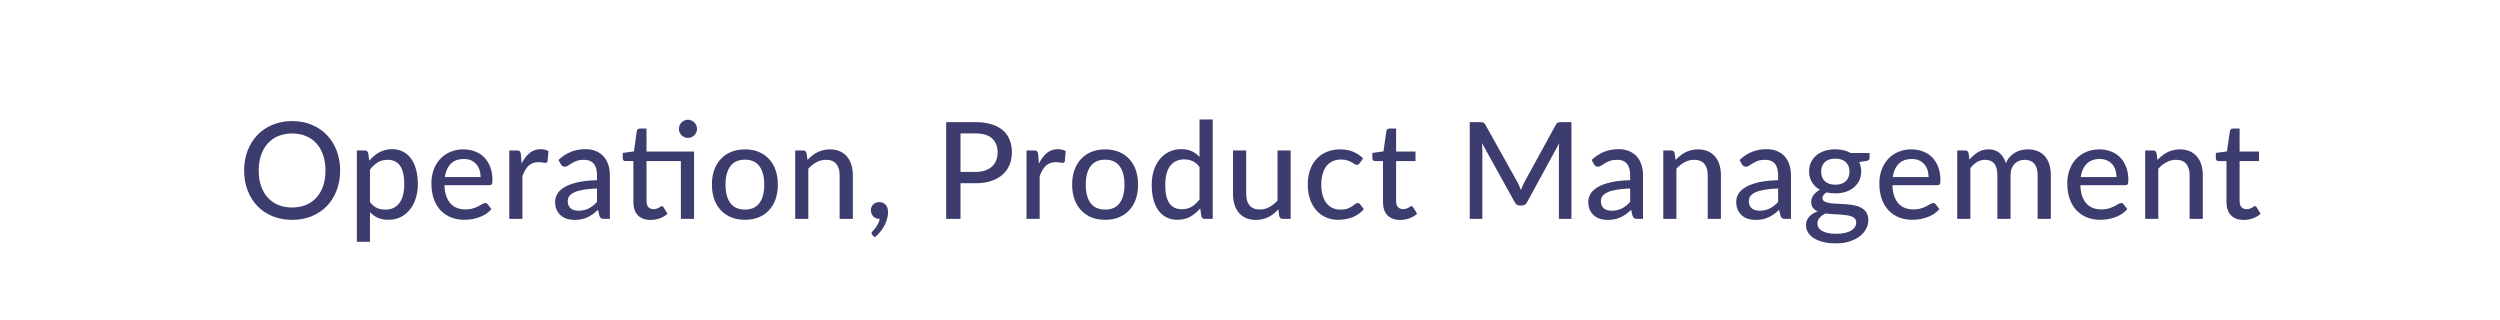 <svg width="297" height="38" viewBox="0 0 297 38" fill="none" xmlns="http://www.w3.org/2000/svg">
<g filter="url(#filter0_b_450_5823)">
<path d="M0 19C0 8.507 8.507 0 19 0H278C288.493 0 297 8.507 297 19C297 29.493 288.493 38 278 38H19C8.507 38 0 29.493 0 19Z" fill="white" fill-opacity="0.6"/>
<path d="M1 19C1 9.059 9.059 1 19 1H278C287.941 1 296 9.059 296 19C296 28.941 287.941 37 278 37H19C9.059 37 1 28.941 1 19Z" stroke="url(#paint0_linear_450_5823)" stroke-opacity="0.9" stroke-width="2"/>
</g>
<path d="M40.409 20.256C40.409 21.115 40.271 21.904 39.993 22.624C39.721 23.339 39.335 23.957 38.833 24.48C38.332 24.997 37.732 25.4 37.033 25.688C36.335 25.976 35.559 26.12 34.705 26.12C33.857 26.12 33.081 25.976 32.377 25.688C31.679 25.4 31.079 24.997 30.577 24.48C30.081 23.957 29.695 23.339 29.417 22.624C29.14 21.904 29.001 21.115 29.001 20.256C29.001 19.403 29.14 18.616 29.417 17.896C29.695 17.176 30.081 16.557 30.577 16.04C31.079 15.517 31.679 15.112 32.377 14.824C33.081 14.531 33.857 14.384 34.705 14.384C35.559 14.384 36.335 14.531 37.033 14.824C37.732 15.112 38.332 15.517 38.833 16.04C39.335 16.557 39.721 17.176 39.993 17.896C40.271 18.616 40.409 19.403 40.409 20.256ZM38.665 20.256C38.665 19.573 38.572 18.96 38.385 18.416C38.199 17.872 37.932 17.411 37.585 17.032C37.244 16.653 36.828 16.363 36.337 16.16C35.852 15.957 35.308 15.856 34.705 15.856C34.103 15.856 33.556 15.957 33.065 16.16C32.58 16.363 32.164 16.653 31.817 17.032C31.471 17.411 31.204 17.872 31.017 18.416C30.831 18.96 30.737 19.573 30.737 20.256C30.737 20.944 30.831 21.56 31.017 22.104C31.204 22.643 31.471 23.101 31.817 23.48C32.164 23.859 32.58 24.149 33.065 24.352C33.556 24.549 34.103 24.648 34.705 24.648C35.308 24.648 35.852 24.549 36.337 24.352C36.828 24.149 37.244 23.859 37.585 23.48C37.932 23.101 38.199 22.643 38.385 22.104C38.572 21.56 38.665 20.944 38.665 20.256ZM43.953 24C44.209 24.336 44.483 24.571 44.777 24.704C45.075 24.837 45.409 24.904 45.777 24.904C46.492 24.904 47.044 24.648 47.433 24.136C47.828 23.619 48.025 22.867 48.025 21.88C48.025 21.363 47.98 20.923 47.889 20.56C47.803 20.192 47.675 19.893 47.505 19.664C47.34 19.429 47.134 19.259 46.889 19.152C46.644 19.04 46.366 18.984 46.057 18.984C45.603 18.984 45.209 19.085 44.873 19.288C44.542 19.491 44.236 19.779 43.953 20.152V24ZM43.873 19.088C44.044 18.885 44.225 18.701 44.417 18.536C44.614 18.365 44.825 18.221 45.049 18.104C45.273 17.981 45.51 17.888 45.761 17.824C46.017 17.755 46.289 17.72 46.577 17.72C47.041 17.72 47.459 17.811 47.833 17.992C48.212 18.173 48.534 18.44 48.801 18.792C49.068 19.144 49.273 19.579 49.417 20.096C49.566 20.613 49.641 21.208 49.641 21.88C49.641 22.483 49.558 23.043 49.393 23.56C49.233 24.072 49.001 24.517 48.697 24.896C48.398 25.275 48.03 25.573 47.593 25.792C47.161 26.005 46.673 26.112 46.129 26.112C45.644 26.112 45.227 26.032 44.881 25.872C44.534 25.712 44.225 25.488 43.953 25.2V28.728H42.393V17.872H43.329C43.547 17.872 43.684 17.976 43.737 18.184L43.873 19.088ZM57.097 21.032C57.097 20.723 57.051 20.437 56.961 20.176C56.876 19.915 56.748 19.688 56.577 19.496C56.406 19.304 56.198 19.155 55.953 19.048C55.708 18.941 55.425 18.888 55.105 18.888C54.449 18.888 53.931 19.077 53.553 19.456C53.179 19.835 52.942 20.36 52.841 21.032H57.097ZM58.385 24.84C58.193 25.064 57.971 25.259 57.721 25.424C57.47 25.584 57.203 25.715 56.921 25.816C56.638 25.917 56.345 25.992 56.041 26.04C55.742 26.088 55.446 26.112 55.153 26.112C54.593 26.112 54.073 26.019 53.593 25.832C53.118 25.64 52.705 25.363 52.353 25C52.006 24.632 51.734 24.179 51.537 23.64C51.345 23.096 51.249 22.472 51.249 21.768C51.249 21.203 51.337 20.677 51.513 20.192C51.689 19.701 51.94 19.275 52.265 18.912C52.596 18.549 52.998 18.264 53.473 18.056C53.947 17.848 54.481 17.744 55.073 17.744C55.569 17.744 56.025 17.827 56.441 17.992C56.862 18.152 57.225 18.387 57.529 18.696C57.833 19.005 58.07 19.387 58.241 19.84C58.417 20.293 58.505 20.811 58.505 21.392C58.505 21.632 58.478 21.795 58.425 21.88C58.371 21.96 58.273 22 58.129 22H52.801C52.817 22.485 52.886 22.909 53.009 23.272C53.132 23.629 53.3 23.928 53.513 24.168C53.731 24.408 53.99 24.587 54.289 24.704C54.587 24.821 54.921 24.88 55.289 24.88C55.636 24.88 55.934 24.84 56.185 24.76C56.441 24.68 56.66 24.595 56.841 24.504C57.028 24.408 57.182 24.32 57.305 24.24C57.433 24.16 57.545 24.12 57.641 24.12C57.769 24.12 57.867 24.168 57.937 24.264L58.385 24.84ZM61.974 19.432C62.235 18.899 62.55 18.48 62.918 18.176C63.286 17.872 63.728 17.72 64.246 17.72C64.422 17.72 64.587 17.741 64.742 17.784C64.902 17.821 65.04 17.88 65.158 17.96L65.054 19.136C65.016 19.28 64.928 19.352 64.79 19.352C64.715 19.352 64.603 19.339 64.454 19.312C64.304 19.28 64.144 19.264 63.974 19.264C63.723 19.264 63.502 19.301 63.31 19.376C63.118 19.445 62.944 19.552 62.79 19.696C62.64 19.835 62.507 20.008 62.39 20.216C62.272 20.419 62.163 20.651 62.062 20.912V26H60.502V17.872H61.398C61.568 17.872 61.683 17.904 61.742 17.968C61.806 18.027 61.851 18.133 61.878 18.288L61.974 19.432ZM70.924 22.392C70.289 22.413 69.751 22.464 69.308 22.544C68.865 22.619 68.505 22.72 68.228 22.848C67.951 22.976 67.751 23.128 67.628 23.304C67.505 23.475 67.444 23.667 67.444 23.88C67.444 24.083 67.476 24.259 67.54 24.408C67.609 24.552 67.7 24.672 67.812 24.768C67.929 24.859 68.065 24.925 68.22 24.968C68.375 25.011 68.543 25.032 68.724 25.032C68.964 25.032 69.183 25.008 69.38 24.96C69.583 24.912 69.772 24.845 69.948 24.76C70.124 24.669 70.292 24.56 70.452 24.432C70.612 24.304 70.769 24.157 70.924 23.992V22.392ZM66.348 19.008C66.801 18.576 67.292 18.253 67.82 18.04C68.353 17.827 68.937 17.72 69.572 17.72C70.036 17.72 70.447 17.797 70.804 17.952C71.161 18.101 71.463 18.312 71.708 18.584C71.953 18.856 72.137 19.181 72.26 19.56C72.388 19.939 72.452 20.357 72.452 20.816V26H71.756C71.601 26 71.484 25.976 71.404 25.928C71.324 25.875 71.26 25.779 71.212 25.64L71.044 24.928C70.836 25.12 70.631 25.291 70.428 25.44C70.225 25.584 70.012 25.709 69.788 25.816C69.569 25.917 69.335 25.995 69.084 26.048C68.833 26.101 68.556 26.128 68.252 26.128C67.932 26.128 67.631 26.085 67.348 26C67.071 25.909 66.828 25.773 66.62 25.592C66.412 25.411 66.247 25.184 66.124 24.912C66.007 24.64 65.948 24.323 65.948 23.96C65.948 23.64 66.033 23.333 66.204 23.04C66.38 22.741 66.663 22.475 67.052 22.24C67.447 22.005 67.959 21.813 68.588 21.664C69.223 21.515 70.001 21.429 70.924 21.408V20.816C70.924 20.203 70.793 19.744 70.532 19.44C70.271 19.136 69.887 18.984 69.38 18.984C69.039 18.984 68.751 19.027 68.516 19.112C68.287 19.197 68.087 19.293 67.916 19.4C67.751 19.501 67.604 19.595 67.476 19.68C67.353 19.765 67.225 19.808 67.092 19.808C66.985 19.808 66.892 19.779 66.812 19.72C66.737 19.661 66.676 19.592 66.628 19.512L66.348 19.008ZM82.455 26H80.887V19.136H76.807V23.896C76.807 24.216 76.884 24.456 77.039 24.616C77.199 24.771 77.402 24.848 77.647 24.848C77.791 24.848 77.914 24.829 78.015 24.792C78.122 24.755 78.212 24.715 78.287 24.672C78.362 24.624 78.426 24.581 78.479 24.544C78.532 24.507 78.58 24.488 78.623 24.488C78.676 24.488 78.716 24.501 78.743 24.528C78.775 24.549 78.807 24.587 78.839 24.64L79.303 25.392C79.047 25.627 78.743 25.808 78.391 25.936C78.039 26.064 77.674 26.128 77.295 26.128C76.639 26.128 76.132 25.944 75.775 25.576C75.423 25.208 75.247 24.683 75.247 24V19.136H74.303C74.212 19.136 74.135 19.109 74.071 19.056C74.012 18.997 73.983 18.912 73.983 18.8V18.168L75.311 17.984L75.655 15.56C75.676 15.469 75.716 15.4 75.775 15.352C75.839 15.299 75.919 15.272 76.015 15.272H76.807V18H82.455V26ZM82.807 15.312C82.807 15.456 82.778 15.595 82.719 15.728C82.66 15.856 82.58 15.971 82.479 16.072C82.383 16.168 82.268 16.245 82.135 16.304C82.002 16.357 81.863 16.384 81.719 16.384C81.575 16.384 81.439 16.357 81.311 16.304C81.183 16.245 81.068 16.168 80.967 16.072C80.871 15.971 80.794 15.856 80.735 15.728C80.682 15.595 80.655 15.456 80.655 15.312C80.655 15.163 80.682 15.021 80.735 14.888C80.794 14.755 80.871 14.64 80.967 14.544C81.068 14.443 81.183 14.365 81.311 14.312C81.439 14.253 81.575 14.224 81.719 14.224C81.863 14.224 82.002 14.253 82.135 14.312C82.268 14.365 82.383 14.443 82.479 14.544C82.58 14.64 82.66 14.755 82.719 14.888C82.778 15.021 82.807 15.163 82.807 15.312ZM88.504 17.744C89.101 17.744 89.64 17.843 90.12 18.04C90.605 18.232 91.016 18.512 91.352 18.88C91.693 19.243 91.954 19.683 92.136 20.2C92.317 20.712 92.408 21.288 92.408 21.928C92.408 22.568 92.317 23.147 92.136 23.664C91.954 24.181 91.693 24.621 91.352 24.984C91.016 25.347 90.605 25.627 90.12 25.824C89.64 26.016 89.101 26.112 88.504 26.112C87.901 26.112 87.357 26.016 86.872 25.824C86.392 25.627 85.981 25.347 85.64 24.984C85.298 24.621 85.034 24.181 84.848 23.664C84.666 23.147 84.576 22.568 84.576 21.928C84.576 21.288 84.666 20.712 84.848 20.2C85.034 19.683 85.298 19.243 85.64 18.88C85.981 18.512 86.392 18.232 86.872 18.04C87.357 17.843 87.901 17.744 88.504 17.744ZM88.504 24.896C89.272 24.896 89.845 24.637 90.224 24.12C90.602 23.603 90.792 22.875 90.792 21.936C90.792 20.997 90.602 20.269 90.224 19.752C89.845 19.229 89.272 18.968 88.504 18.968C87.725 18.968 87.144 19.229 86.76 19.752C86.381 20.269 86.192 20.997 86.192 21.936C86.192 22.875 86.381 23.603 86.76 24.12C87.144 24.637 87.725 24.896 88.504 24.896ZM95.933 19C96.109 18.813 96.293 18.643 96.485 18.488C96.677 18.333 96.88 18.203 97.093 18.096C97.312 17.984 97.544 17.899 97.789 17.84C98.04 17.776 98.306 17.744 98.589 17.744C99.037 17.744 99.429 17.819 99.765 17.968C100.106 18.117 100.392 18.328 100.621 18.6C100.85 18.867 101.024 19.189 101.141 19.568C101.258 19.947 101.317 20.365 101.317 20.824V26H99.749V20.824C99.749 20.243 99.616 19.792 99.349 19.472C99.082 19.147 98.674 18.984 98.125 18.984C97.725 18.984 97.349 19.08 96.997 19.272C96.65 19.459 96.328 19.715 96.029 20.04V26H94.469V17.872H95.405C95.624 17.872 95.76 17.976 95.813 18.184L95.933 19ZM104.446 26C104.302 26 104.169 25.973 104.046 25.92C103.929 25.867 103.825 25.795 103.734 25.704C103.649 25.608 103.582 25.496 103.534 25.368C103.486 25.24 103.462 25.101 103.462 24.952C103.462 24.824 103.486 24.704 103.534 24.592C103.582 24.475 103.649 24.373 103.734 24.288C103.825 24.203 103.932 24.136 104.054 24.088C104.177 24.035 104.313 24.008 104.462 24.008C104.633 24.008 104.782 24.04 104.91 24.104C105.044 24.163 105.153 24.248 105.238 24.36C105.329 24.467 105.396 24.592 105.438 24.736C105.481 24.88 105.502 25.035 105.502 25.2C105.502 25.44 105.468 25.693 105.398 25.96C105.329 26.227 105.228 26.491 105.094 26.752C104.961 27.013 104.796 27.267 104.598 27.512C104.401 27.757 104.177 27.984 103.926 28.192L103.662 27.944C103.582 27.869 103.542 27.787 103.542 27.696C103.542 27.659 103.553 27.619 103.574 27.576C103.601 27.539 103.633 27.501 103.67 27.464C103.724 27.405 103.793 27.328 103.878 27.232C103.964 27.136 104.046 27.024 104.126 26.896C104.212 26.773 104.289 26.635 104.358 26.48C104.433 26.331 104.486 26.171 104.518 26H104.446ZM115.885 20.424C116.317 20.424 116.696 20.368 117.021 20.256C117.352 20.144 117.627 19.987 117.845 19.784C118.069 19.576 118.237 19.331 118.349 19.048C118.461 18.76 118.517 18.443 118.517 18.096C118.517 17.397 118.299 16.848 117.861 16.448C117.429 16.048 116.771 15.848 115.885 15.848H114.109V20.424H115.885ZM115.885 14.512C116.621 14.512 117.261 14.597 117.805 14.768C118.349 14.939 118.8 15.181 119.157 15.496C119.515 15.805 119.779 16.181 119.949 16.624C120.125 17.067 120.213 17.557 120.213 18.096C120.213 18.635 120.12 19.131 119.933 19.584C119.747 20.032 119.472 20.419 119.109 20.744C118.747 21.069 118.293 21.323 117.749 21.504C117.211 21.68 116.589 21.768 115.885 21.768H114.109V26H112.405V14.512H115.885ZM123.424 19.432C123.686 18.899 124 18.48 124.368 18.176C124.736 17.872 125.179 17.72 125.696 17.72C125.872 17.72 126.038 17.741 126.192 17.784C126.352 17.821 126.491 17.88 126.608 17.96L126.504 19.136C126.467 19.28 126.379 19.352 126.24 19.352C126.166 19.352 126.054 19.339 125.904 19.312C125.755 19.28 125.595 19.264 125.424 19.264C125.174 19.264 124.952 19.301 124.76 19.376C124.568 19.445 124.395 19.552 124.24 19.696C124.091 19.835 123.958 20.008 123.84 20.216C123.723 20.419 123.614 20.651 123.512 20.912V26H121.952V17.872H122.848C123.019 17.872 123.134 17.904 123.192 17.968C123.256 18.027 123.302 18.133 123.328 18.288L123.424 19.432ZM131.299 17.744C131.896 17.744 132.435 17.843 132.915 18.04C133.4 18.232 133.811 18.512 134.147 18.88C134.488 19.243 134.749 19.683 134.931 20.2C135.112 20.712 135.203 21.288 135.203 21.928C135.203 22.568 135.112 23.147 134.931 23.664C134.749 24.181 134.488 24.621 134.147 24.984C133.811 25.347 133.4 25.627 132.915 25.824C132.435 26.016 131.896 26.112 131.299 26.112C130.696 26.112 130.152 26.016 129.667 25.824C129.187 25.627 128.776 25.347 128.435 24.984C128.093 24.621 127.829 24.181 127.643 23.664C127.461 23.147 127.371 22.568 127.371 21.928C127.371 21.288 127.461 20.712 127.643 20.2C127.829 19.683 128.093 19.243 128.435 18.88C128.776 18.512 129.187 18.232 129.667 18.04C130.152 17.843 130.696 17.744 131.299 17.744ZM131.299 24.896C132.067 24.896 132.64 24.637 133.019 24.12C133.397 23.603 133.587 22.875 133.587 21.936C133.587 20.997 133.397 20.269 133.019 19.752C132.64 19.229 132.067 18.968 131.299 18.968C130.52 18.968 129.939 19.229 129.555 19.752C129.176 20.269 128.987 20.997 128.987 21.936C128.987 22.875 129.176 23.603 129.555 24.12C129.939 24.637 130.52 24.896 131.299 24.896ZM142.504 19.84C142.248 19.504 141.971 19.269 141.672 19.136C141.379 19.003 141.048 18.936 140.68 18.936C139.965 18.936 139.411 19.195 139.016 19.712C138.627 20.224 138.432 20.973 138.432 21.96C138.432 22.477 138.475 22.92 138.56 23.288C138.651 23.651 138.779 23.949 138.944 24.184C139.115 24.413 139.323 24.584 139.568 24.696C139.813 24.803 140.091 24.856 140.4 24.856C140.853 24.856 141.245 24.755 141.576 24.552C141.907 24.349 142.216 24.064 142.504 23.696V19.84ZM144.072 14.192V26H143.128C142.909 26 142.773 25.896 142.72 25.688L142.584 24.752C142.237 25.163 141.843 25.493 141.4 25.744C140.963 25.989 140.456 26.112 139.88 26.112C139.416 26.112 138.995 26.021 138.616 25.84C138.243 25.659 137.923 25.395 137.656 25.048C137.389 24.696 137.184 24.261 137.04 23.744C136.896 23.227 136.824 22.632 136.824 21.96C136.824 21.357 136.904 20.797 137.064 20.28C137.224 19.763 137.456 19.315 137.76 18.936C138.064 18.557 138.432 18.261 138.864 18.048C139.296 17.829 139.784 17.72 140.328 17.72C140.819 17.72 141.235 17.8 141.576 17.96C141.923 18.12 142.232 18.347 142.504 18.64V14.192H144.072ZM153.329 17.872V26H152.393C152.179 26 152.041 25.896 151.977 25.688L151.865 24.872C151.689 25.059 151.505 25.229 151.313 25.384C151.121 25.539 150.915 25.672 150.697 25.784C150.478 25.891 150.246 25.973 150.001 26.032C149.755 26.096 149.491 26.128 149.209 26.128C148.761 26.128 148.366 26.053 148.025 25.904C147.689 25.755 147.406 25.547 147.177 25.28C146.947 25.008 146.774 24.683 146.657 24.304C146.539 23.925 146.481 23.507 146.481 23.048V17.872H148.049V23.048C148.049 23.629 148.182 24.083 148.449 24.408C148.715 24.728 149.123 24.888 149.673 24.888C150.073 24.888 150.446 24.795 150.793 24.608C151.139 24.416 151.465 24.155 151.769 23.824V17.872H153.329ZM161.522 19.392C161.474 19.451 161.426 19.499 161.378 19.536C161.335 19.568 161.271 19.584 161.186 19.584C161.101 19.584 161.01 19.552 160.914 19.488C160.823 19.419 160.706 19.347 160.562 19.272C160.423 19.192 160.253 19.12 160.05 19.056C159.853 18.987 159.607 18.952 159.314 18.952C158.93 18.952 158.591 19.021 158.298 19.16C158.005 19.299 157.759 19.496 157.562 19.752C157.37 20.008 157.223 20.32 157.122 20.688C157.021 21.056 156.97 21.469 156.97 21.928C156.97 22.403 157.023 22.827 157.13 23.2C157.237 23.568 157.389 23.88 157.586 24.136C157.783 24.387 158.023 24.579 158.306 24.712C158.589 24.84 158.903 24.904 159.25 24.904C159.586 24.904 159.863 24.864 160.082 24.784C160.301 24.699 160.482 24.608 160.626 24.512C160.77 24.416 160.89 24.328 160.986 24.248C161.082 24.163 161.181 24.12 161.282 24.12C161.41 24.12 161.509 24.168 161.578 24.264L162.026 24.84C161.839 25.069 161.629 25.264 161.394 25.424C161.165 25.584 160.919 25.715 160.658 25.816C160.397 25.917 160.122 25.992 159.834 26.04C159.551 26.088 159.263 26.112 158.97 26.112C158.463 26.112 157.989 26.019 157.546 25.832C157.109 25.645 156.727 25.373 156.402 25.016C156.082 24.659 155.829 24.221 155.642 23.704C155.455 23.181 155.362 22.589 155.362 21.928C155.362 21.325 155.445 20.768 155.61 20.256C155.781 19.744 156.029 19.304 156.354 18.936C156.685 18.563 157.09 18.272 157.57 18.064C158.05 17.851 158.599 17.744 159.218 17.744C159.799 17.744 160.311 17.837 160.754 18.024C161.197 18.211 161.591 18.475 161.938 18.816L161.522 19.392ZM166.346 26.128C165.69 26.128 165.184 25.944 164.826 25.576C164.474 25.208 164.298 24.683 164.298 24V19.136H163.354C163.264 19.136 163.186 19.109 163.122 19.056C163.064 18.997 163.034 18.912 163.034 18.8V18.168L164.354 17.984L164.706 15.56C164.728 15.469 164.768 15.4 164.826 15.352C164.89 15.299 164.97 15.272 165.066 15.272H165.858V18H168.162V19.136H165.858V23.896C165.858 24.216 165.936 24.456 166.09 24.616C166.25 24.771 166.453 24.848 166.698 24.848C166.842 24.848 166.965 24.829 167.066 24.792C167.173 24.755 167.264 24.715 167.338 24.672C167.413 24.624 167.477 24.581 167.53 24.544C167.584 24.507 167.632 24.488 167.674 24.488C167.728 24.488 167.768 24.501 167.794 24.528C167.826 24.549 167.858 24.587 167.89 24.64L168.354 25.392C168.098 25.627 167.794 25.808 167.442 25.936C167.09 26.064 166.725 26.128 166.346 26.128ZM186.686 14.512V26H185.198V17.824C185.198 17.701 185.201 17.571 185.206 17.432C185.217 17.293 185.227 17.152 185.238 17.008L181.414 24.024C181.281 24.285 181.075 24.416 180.798 24.416H180.558C180.281 24.416 180.078 24.285 179.95 24.024L176.054 16.984C176.086 17.283 176.102 17.563 176.102 17.824V26H174.606V14.512H175.87C176.019 14.512 176.134 14.528 176.214 14.56C176.299 14.587 176.379 14.667 176.454 14.8L180.294 21.68C180.369 21.819 180.438 21.965 180.502 22.12C180.566 22.275 180.627 22.429 180.686 22.584C180.798 22.269 180.929 21.965 181.078 21.672L184.846 14.8C184.915 14.667 184.99 14.587 185.07 14.56C185.155 14.528 185.273 14.512 185.422 14.512H186.686ZM193.662 22.392C193.027 22.413 192.488 22.464 192.046 22.544C191.603 22.619 191.243 22.72 190.966 22.848C190.688 22.976 190.488 23.128 190.366 23.304C190.243 23.475 190.182 23.667 190.182 23.88C190.182 24.083 190.214 24.259 190.278 24.408C190.347 24.552 190.438 24.672 190.55 24.768C190.667 24.859 190.803 24.925 190.958 24.968C191.112 25.011 191.28 25.032 191.462 25.032C191.702 25.032 191.92 25.008 192.118 24.96C192.32 24.912 192.51 24.845 192.686 24.76C192.862 24.669 193.03 24.56 193.19 24.432C193.35 24.304 193.507 24.157 193.662 23.992V22.392ZM189.086 19.008C189.539 18.576 190.03 18.253 190.558 18.04C191.091 17.827 191.675 17.72 192.31 17.72C192.774 17.72 193.184 17.797 193.542 17.952C193.899 18.101 194.2 18.312 194.446 18.584C194.691 18.856 194.875 19.181 194.998 19.56C195.126 19.939 195.19 20.357 195.19 20.816V26H194.494C194.339 26 194.222 25.976 194.142 25.928C194.062 25.875 193.998 25.779 193.95 25.64L193.782 24.928C193.574 25.12 193.368 25.291 193.166 25.44C192.963 25.584 192.75 25.709 192.526 25.816C192.307 25.917 192.072 25.995 191.822 26.048C191.571 26.101 191.294 26.128 190.99 26.128C190.67 26.128 190.368 26.085 190.086 26C189.808 25.909 189.566 25.773 189.358 25.592C189.15 25.411 188.984 25.184 188.862 24.912C188.744 24.64 188.686 24.323 188.686 23.96C188.686 23.64 188.771 23.333 188.942 23.04C189.118 22.741 189.4 22.475 189.79 22.24C190.184 22.005 190.696 21.813 191.326 21.664C191.96 21.515 192.739 21.429 193.662 21.408V20.816C193.662 20.203 193.531 19.744 193.27 19.44C193.008 19.136 192.624 18.984 192.118 18.984C191.776 18.984 191.488 19.027 191.254 19.112C191.024 19.197 190.824 19.293 190.654 19.4C190.488 19.501 190.342 19.595 190.214 19.68C190.091 19.765 189.963 19.808 189.83 19.808C189.723 19.808 189.63 19.779 189.55 19.72C189.475 19.661 189.414 19.592 189.366 19.512L189.086 19.008ZM199.062 19C199.238 18.813 199.422 18.643 199.614 18.488C199.806 18.333 200.009 18.203 200.222 18.096C200.441 17.984 200.673 17.899 200.918 17.84C201.169 17.776 201.435 17.744 201.718 17.744C202.166 17.744 202.558 17.819 202.894 17.968C203.235 18.117 203.521 18.328 203.75 18.6C203.979 18.867 204.153 19.189 204.27 19.568C204.387 19.947 204.446 20.365 204.446 20.824V26H202.878V20.824C202.878 20.243 202.745 19.792 202.478 19.472C202.211 19.147 201.803 18.984 201.254 18.984C200.854 18.984 200.478 19.08 200.126 19.272C199.779 19.459 199.457 19.715 199.158 20.04V26H197.598V17.872H198.534C198.753 17.872 198.889 17.976 198.942 18.184L199.062 19ZM211.239 22.392C210.604 22.413 210.066 22.464 209.623 22.544C209.18 22.619 208.82 22.72 208.543 22.848C208.266 22.976 208.066 23.128 207.943 23.304C207.82 23.475 207.759 23.667 207.759 23.88C207.759 24.083 207.791 24.259 207.855 24.408C207.924 24.552 208.015 24.672 208.127 24.768C208.244 24.859 208.38 24.925 208.535 24.968C208.69 25.011 208.858 25.032 209.039 25.032C209.279 25.032 209.498 25.008 209.695 24.96C209.898 24.912 210.087 24.845 210.263 24.76C210.439 24.669 210.607 24.56 210.767 24.432C210.927 24.304 211.084 24.157 211.239 23.992V22.392ZM206.663 19.008C207.116 18.576 207.607 18.253 208.135 18.04C208.668 17.827 209.252 17.72 209.887 17.72C210.351 17.72 210.762 17.797 211.119 17.952C211.476 18.101 211.778 18.312 212.023 18.584C212.268 18.856 212.452 19.181 212.575 19.56C212.703 19.939 212.767 20.357 212.767 20.816V26H212.071C211.916 26 211.799 25.976 211.719 25.928C211.639 25.875 211.575 25.779 211.527 25.64L211.359 24.928C211.151 25.12 210.946 25.291 210.743 25.44C210.54 25.584 210.327 25.709 210.103 25.816C209.884 25.917 209.65 25.995 209.399 26.048C209.148 26.101 208.871 26.128 208.567 26.128C208.247 26.128 207.946 26.085 207.663 26C207.386 25.909 207.143 25.773 206.935 25.592C206.727 25.411 206.562 25.184 206.439 24.912C206.322 24.64 206.263 24.323 206.263 23.96C206.263 23.64 206.348 23.333 206.519 23.04C206.695 22.741 206.978 22.475 207.367 22.24C207.762 22.005 208.274 21.813 208.903 21.664C209.538 21.515 210.316 21.429 211.239 21.408V20.816C211.239 20.203 211.108 19.744 210.847 19.44C210.586 19.136 210.202 18.984 209.695 18.984C209.354 18.984 209.066 19.027 208.831 19.112C208.602 19.197 208.402 19.293 208.231 19.4C208.066 19.501 207.919 19.595 207.791 19.68C207.668 19.765 207.54 19.808 207.407 19.808C207.3 19.808 207.207 19.779 207.127 19.72C207.052 19.661 206.991 19.592 206.943 19.512L206.663 19.008ZM218.031 21.944C218.309 21.944 218.551 21.907 218.759 21.832C218.973 21.757 219.149 21.653 219.287 21.52C219.431 21.381 219.538 21.216 219.607 21.024C219.682 20.832 219.719 20.621 219.719 20.392C219.719 19.923 219.575 19.549 219.287 19.272C219.005 18.989 218.586 18.848 218.031 18.848C217.482 18.848 217.063 18.989 216.775 19.272C216.493 19.549 216.351 19.923 216.351 20.392C216.351 20.621 216.386 20.832 216.455 21.024C216.53 21.211 216.637 21.373 216.775 21.512C216.919 21.645 217.095 21.752 217.303 21.832C217.517 21.907 217.759 21.944 218.031 21.944ZM220.519 26.424C220.519 26.232 220.466 26.08 220.359 25.968C220.253 25.851 220.106 25.76 219.919 25.696C219.738 25.627 219.525 25.579 219.279 25.552C219.034 25.52 218.775 25.496 218.503 25.48C218.237 25.464 217.962 25.451 217.679 25.44C217.397 25.424 217.125 25.397 216.863 25.36C216.586 25.499 216.357 25.667 216.175 25.864C215.999 26.061 215.911 26.293 215.911 26.56C215.911 26.731 215.954 26.891 216.039 27.04C216.13 27.189 216.266 27.317 216.447 27.424C216.634 27.536 216.866 27.621 217.143 27.68C217.426 27.744 217.762 27.776 218.151 27.776C218.535 27.776 218.874 27.741 219.167 27.672C219.461 27.608 219.706 27.515 219.903 27.392C220.106 27.275 220.258 27.133 220.359 26.968C220.466 26.803 220.519 26.621 220.519 26.424ZM222.103 18.176V18.76C222.103 18.952 221.983 19.072 221.743 19.12L220.871 19.248C220.946 19.413 221.005 19.589 221.047 19.776C221.09 19.957 221.111 20.149 221.111 20.352C221.111 20.752 221.034 21.115 220.879 21.44C220.725 21.76 220.511 22.035 220.239 22.264C219.967 22.493 219.642 22.669 219.263 22.792C218.89 22.915 218.479 22.976 218.031 22.976C217.663 22.976 217.319 22.936 216.999 22.856C216.839 22.952 216.717 23.059 216.631 23.176C216.551 23.288 216.511 23.4 216.511 23.512C216.511 23.699 216.589 23.837 216.743 23.928C216.903 24.019 217.109 24.085 217.359 24.128C217.615 24.165 217.906 24.189 218.231 24.2C218.562 24.211 218.895 24.229 219.231 24.256C219.573 24.277 219.906 24.32 220.231 24.384C220.562 24.443 220.853 24.541 221.103 24.68C221.359 24.813 221.565 25 221.719 25.24C221.879 25.475 221.959 25.781 221.959 26.16C221.959 26.512 221.871 26.853 221.695 27.184C221.525 27.515 221.274 27.808 220.943 28.064C220.613 28.32 220.21 28.525 219.735 28.68C219.261 28.835 218.722 28.912 218.119 28.912C217.517 28.912 216.991 28.853 216.543 28.736C216.101 28.619 215.73 28.461 215.431 28.264C215.138 28.067 214.917 27.837 214.767 27.576C214.623 27.315 214.551 27.043 214.551 26.76C214.551 26.365 214.674 26.032 214.919 25.76C215.165 25.483 215.503 25.267 215.935 25.112C215.701 25.005 215.514 24.861 215.375 24.68C215.237 24.493 215.167 24.248 215.167 23.944C215.167 23.827 215.189 23.707 215.231 23.584C215.274 23.456 215.338 23.331 215.423 23.208C215.514 23.08 215.623 22.96 215.751 22.848C215.885 22.736 216.037 22.635 216.207 22.544C215.807 22.32 215.493 22.024 215.263 21.656C215.034 21.283 214.919 20.848 214.919 20.352C214.919 19.952 214.997 19.592 215.151 19.272C215.306 18.952 215.519 18.677 215.791 18.448C216.069 18.219 216.397 18.043 216.775 17.92C217.159 17.797 217.578 17.736 218.031 17.736C218.735 17.736 219.341 17.883 219.847 18.176H222.103ZM229.114 21.032C229.114 20.723 229.068 20.437 228.978 20.176C228.892 19.915 228.764 19.688 228.594 19.496C228.423 19.304 228.215 19.155 227.97 19.048C227.724 18.941 227.442 18.888 227.122 18.888C226.466 18.888 225.948 19.077 225.57 19.456C225.196 19.835 224.959 20.36 224.858 21.032H229.114ZM230.402 24.84C230.21 25.064 229.988 25.259 229.738 25.424C229.487 25.584 229.22 25.715 228.938 25.816C228.655 25.917 228.362 25.992 228.058 26.04C227.759 26.088 227.463 26.112 227.17 26.112C226.61 26.112 226.09 26.019 225.61 25.832C225.135 25.64 224.722 25.363 224.37 25C224.023 24.632 223.751 24.179 223.554 23.64C223.362 23.096 223.266 22.472 223.266 21.768C223.266 21.203 223.354 20.677 223.53 20.192C223.706 19.701 223.956 19.275 224.282 18.912C224.612 18.549 225.015 18.264 225.49 18.056C225.964 17.848 226.498 17.744 227.09 17.744C227.586 17.744 228.042 17.827 228.458 17.992C228.879 18.152 229.242 18.387 229.546 18.696C229.85 19.005 230.087 19.387 230.258 19.84C230.434 20.293 230.522 20.811 230.522 21.392C230.522 21.632 230.495 21.795 230.442 21.88C230.388 21.96 230.29 22 230.146 22H224.818C224.834 22.485 224.903 22.909 225.026 23.272C225.148 23.629 225.316 23.928 225.53 24.168C225.748 24.408 226.007 24.587 226.306 24.704C226.604 24.821 226.938 24.88 227.306 24.88C227.652 24.88 227.951 24.84 228.202 24.76C228.458 24.68 228.676 24.595 228.858 24.504C229.044 24.408 229.199 24.32 229.322 24.24C229.45 24.16 229.562 24.12 229.658 24.12C229.786 24.12 229.884 24.168 229.954 24.264L230.402 24.84ZM232.518 26V17.872H233.454C233.673 17.872 233.809 17.976 233.862 18.184L233.974 18.96C234.273 18.603 234.604 18.312 234.966 18.088C235.334 17.859 235.764 17.744 236.254 17.744C236.793 17.744 237.23 17.893 237.566 18.192C237.902 18.485 238.148 18.885 238.302 19.392C238.42 19.104 238.572 18.856 238.758 18.648C238.945 18.44 239.153 18.269 239.382 18.136C239.612 18.003 239.854 17.904 240.11 17.84C240.372 17.776 240.636 17.744 240.902 17.744C241.334 17.744 241.718 17.813 242.054 17.952C242.396 18.085 242.684 18.283 242.918 18.544C243.153 18.805 243.332 19.128 243.454 19.512C243.577 19.896 243.638 20.333 243.638 20.824V26H242.07V20.824C242.07 20.216 241.937 19.757 241.67 19.448C241.409 19.139 241.025 18.984 240.518 18.984C240.294 18.984 240.081 19.024 239.878 19.104C239.676 19.179 239.497 19.293 239.342 19.448C239.193 19.603 239.073 19.795 238.982 20.024C238.897 20.253 238.854 20.52 238.854 20.824V26H237.286V20.824C237.286 20.195 237.161 19.731 236.91 19.432C236.66 19.133 236.292 18.984 235.806 18.984C235.47 18.984 235.158 19.072 234.87 19.248C234.582 19.424 234.318 19.664 234.078 19.968V26H232.518ZM251.441 21.032C251.441 20.723 251.396 20.437 251.305 20.176C251.22 19.915 251.092 19.688 250.921 19.496C250.751 19.304 250.543 19.155 250.297 19.048C250.052 18.941 249.769 18.888 249.449 18.888C248.793 18.888 248.276 19.077 247.897 19.456C247.524 19.835 247.287 20.36 247.185 21.032H251.441ZM252.729 24.84C252.537 25.064 252.316 25.259 252.065 25.424C251.815 25.584 251.548 25.715 251.265 25.816C250.983 25.917 250.689 25.992 250.385 26.04C250.087 26.088 249.791 26.112 249.497 26.112C248.937 26.112 248.417 26.019 247.937 25.832C247.463 25.64 247.049 25.363 246.697 25C246.351 24.632 246.079 24.179 245.881 23.64C245.689 23.096 245.593 22.472 245.593 21.768C245.593 21.203 245.681 20.677 245.857 20.192C246.033 19.701 246.284 19.275 246.609 18.912C246.94 18.549 247.343 18.264 247.817 18.056C248.292 17.848 248.825 17.744 249.417 17.744C249.913 17.744 250.369 17.827 250.785 17.992C251.207 18.152 251.569 18.387 251.873 18.696C252.177 19.005 252.415 19.387 252.585 19.84C252.761 20.293 252.849 20.811 252.849 21.392C252.849 21.632 252.823 21.795 252.769 21.88C252.716 21.96 252.617 22 252.473 22H247.145C247.161 22.485 247.231 22.909 247.353 23.272C247.476 23.629 247.644 23.928 247.857 24.168C248.076 24.408 248.335 24.587 248.633 24.704C248.932 24.821 249.265 24.88 249.633 24.88C249.98 24.88 250.279 24.84 250.529 24.76C250.785 24.68 251.004 24.595 251.185 24.504C251.372 24.408 251.527 24.32 251.649 24.24C251.777 24.16 251.889 24.12 251.985 24.12C252.113 24.12 252.212 24.168 252.281 24.264L252.729 24.84ZM256.31 19C256.486 18.813 256.67 18.643 256.862 18.488C257.054 18.333 257.257 18.203 257.47 18.096C257.689 17.984 257.921 17.899 258.166 17.84C258.417 17.776 258.683 17.744 258.966 17.744C259.414 17.744 259.806 17.819 260.142 17.968C260.483 18.117 260.769 18.328 260.998 18.6C261.227 18.867 261.401 19.189 261.518 19.568C261.635 19.947 261.694 20.365 261.694 20.824V26H260.126V20.824C260.126 20.243 259.993 19.792 259.726 19.472C259.459 19.147 259.051 18.984 258.502 18.984C258.102 18.984 257.726 19.08 257.374 19.272C257.027 19.459 256.705 19.715 256.406 20.04V26H254.846V17.872H255.782C256.001 17.872 256.137 17.976 256.19 18.184L256.31 19ZM266.554 26.128C265.898 26.128 265.391 25.944 265.034 25.576C264.682 25.208 264.506 24.683 264.506 24V19.136H263.562C263.471 19.136 263.394 19.109 263.33 19.056C263.271 18.997 263.242 18.912 263.242 18.8V18.168L264.562 17.984L264.914 15.56C264.935 15.469 264.975 15.4 265.034 15.352C265.098 15.299 265.178 15.272 265.274 15.272H266.066V18H268.37V19.136H266.066V23.896C266.066 24.216 266.143 24.456 266.298 24.616C266.458 24.771 266.66 24.848 266.906 24.848C267.05 24.848 267.172 24.829 267.274 24.792C267.38 24.755 267.471 24.715 267.546 24.672C267.62 24.624 267.684 24.581 267.738 24.544C267.791 24.507 267.839 24.488 267.882 24.488C267.935 24.488 267.975 24.501 268.002 24.528C268.034 24.549 268.066 24.587 268.098 24.64L268.562 25.392C268.306 25.627 268.002 25.808 267.65 25.936C267.298 26.064 266.932 26.128 266.554 26.128Z" fill="#3C3C6F"/>
<defs>
<filter id="filter0_b_450_5823" x="-30" y="-30" width="357" height="98" filterUnits="userSpaceOnUse" color-interpolation-filters="sRGB">
<feFlood flood-opacity="0" result="BackgroundImageFix"/>
<feGaussianBlur in="BackgroundImageFix" stdDeviation="15"/>
<feComposite in2="SourceAlpha" operator="in" result="effect1_backgroundBlur_450_5823"/>
<feBlend mode="normal" in="SourceGraphic" in2="effect1_backgroundBlur_450_5823" result="shape"/>
</filter>
<linearGradient id="paint0_linear_450_5823" x1="20.969" y1="-6.094" x2="128.559" y2="24.304" gradientUnits="userSpaceOnUse">
<stop stop-color="white"/>
<stop offset="1" stop-color="white" stop-opacity="0"/>
</linearGradient>
</defs>
</svg>
